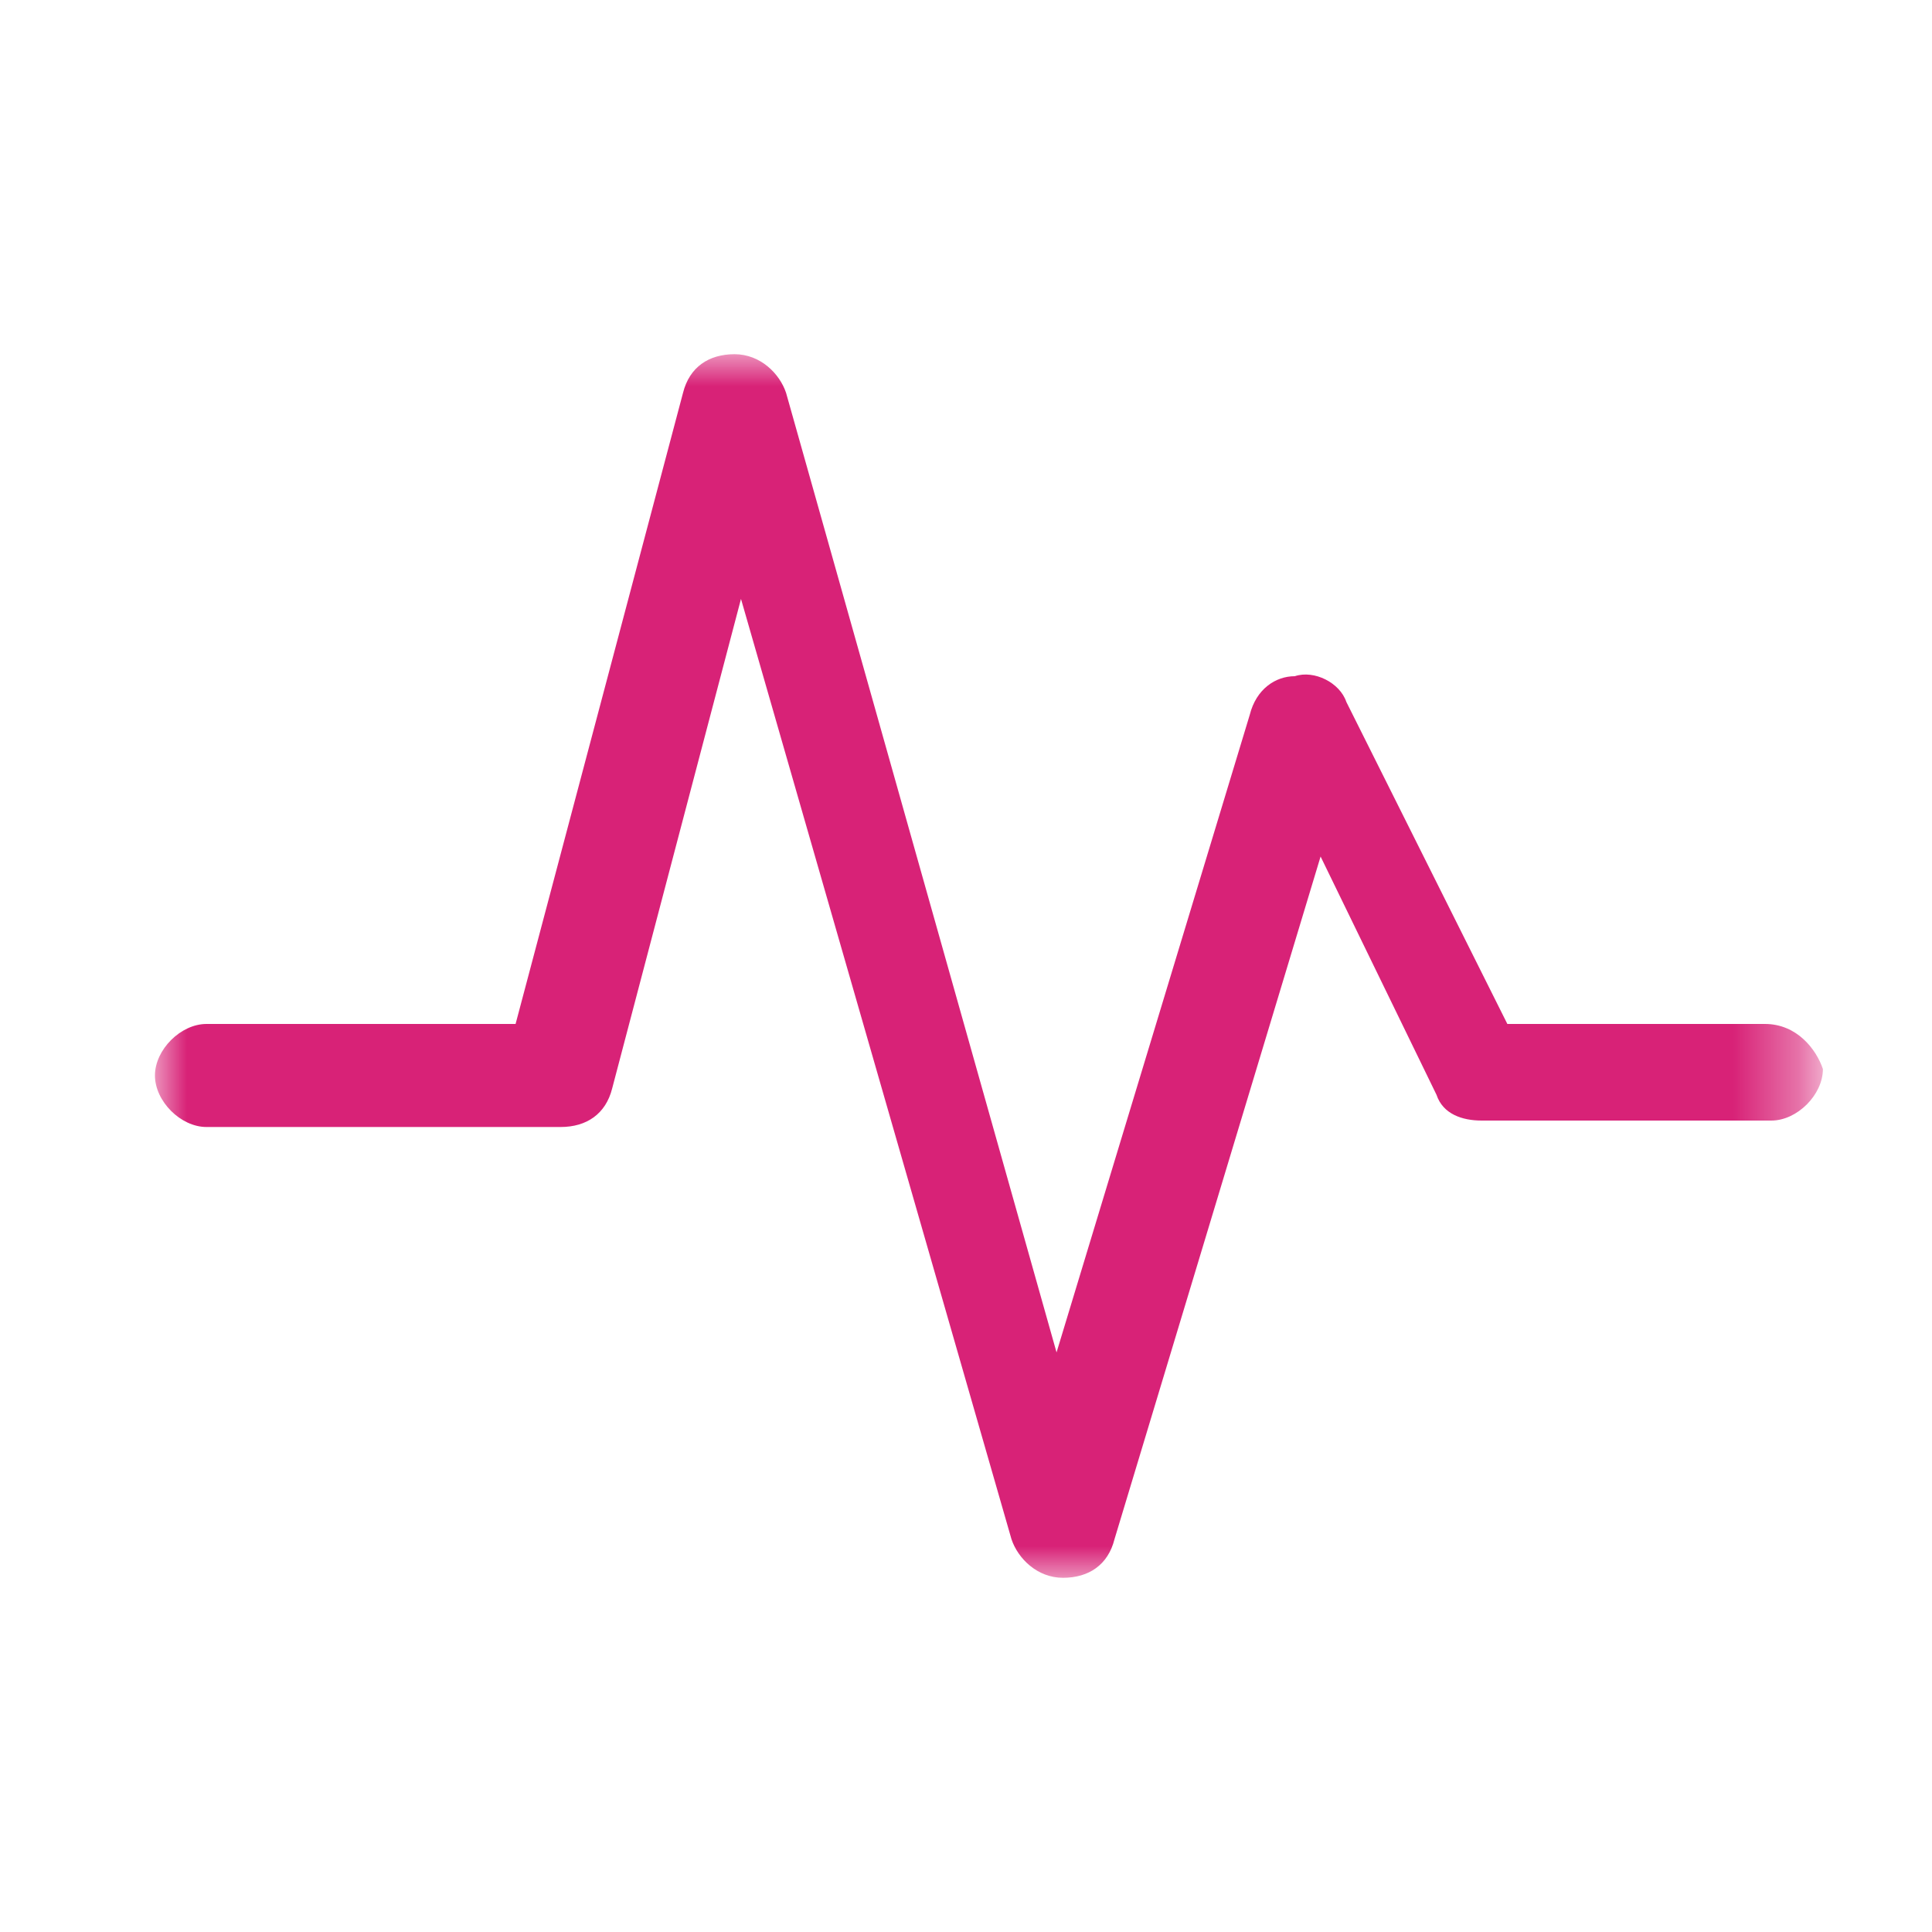 <?xml version="1.0" encoding="utf-8"?>
<!-- Generator: Adobe Illustrator 22.1.0, SVG Export Plug-In . SVG Version: 6.00 Build 0)  -->
<svg version="1.1" id="Layer_1" xmlns="http://www.w3.org/2000/svg" xmlns:xlink="http://www.w3.org/1999/xlink" x="0px" y="0px"
	 viewBox="0 0 30 30" style="enable-background:new 0 0 30 30;" xml:space="preserve">
<style type="text/css">
	.st0{filter:url(#Adobe_OpacityMaskFilter);}
	.st1{fill:#FFFFFF;}
	.st2{mask:url(#mask-2_1_);fill:#D82277;}
</style>
<title>Group 3</title>
<desc>Created with Sketch.</desc>
<g id="Health-Records">
	<g id="HW-HR-all-records" transform="translate(-425, -269)">
		<g id="Group-7" transform="translate(425, 266)">
			<g id="Group-3" transform="translate(0.706, 3)">
				<g id="Clip-2">
				</g>
				<defs>
					<filter id="Adobe_OpacityMaskFilter" filterUnits="userSpaceOnUse" x="1.7" y="5.5" width="25.8" height="19">
						<feColorMatrix  type="matrix" values="1 0 0 0 0  0 1 0 0 0  0 0 1 0 0  0 0 0 1 0"/>
					</filter>
				</defs>
				<mask maskUnits="userSpaceOnUse" x="1.7" y="5.5" width="25.8" height="19" id="mask-2_1_">
					<g class="st0">
						<polygon id="path-1_1_" class="st1" points="1.7,5.5 27.5,5.5 27.5,24.5 1.7,24.5 						"/>
					</g>
				</mask>
				<path id="Fill-1" class="st2" d="M26.7,15.9h-4l-2.5-5c-0.1-0.3-0.5-0.5-0.8-0.4c-0.3,0-0.6,0.2-0.7,0.6l-3,9.9L11.5,6.1
					c-0.1-0.3-0.4-0.6-0.8-0.6c-0.4,0-0.7,0.2-0.8,0.6l-2.6,9.8H2.5c-0.4,0-0.8,0.4-0.8,0.8c0,0.4,0.4,0.8,0.8,0.8H8
					c0.4,0,0.7-0.2,0.8-0.6l2-7.6L15,23.9c0.1,0.3,0.4,0.6,0.8,0.6c0.4,0,0.7-0.2,0.8-0.6l3.2-10.6l1.8,3.7c0.1,0.3,0.4,0.4,0.7,0.4
					h4.5c0.4,0,0.8-0.4,0.8-0.8C27.5,16.3,27.2,15.9,26.7,15.9"/>
			</g>
		</g>
	</g>
</g>
</svg>
